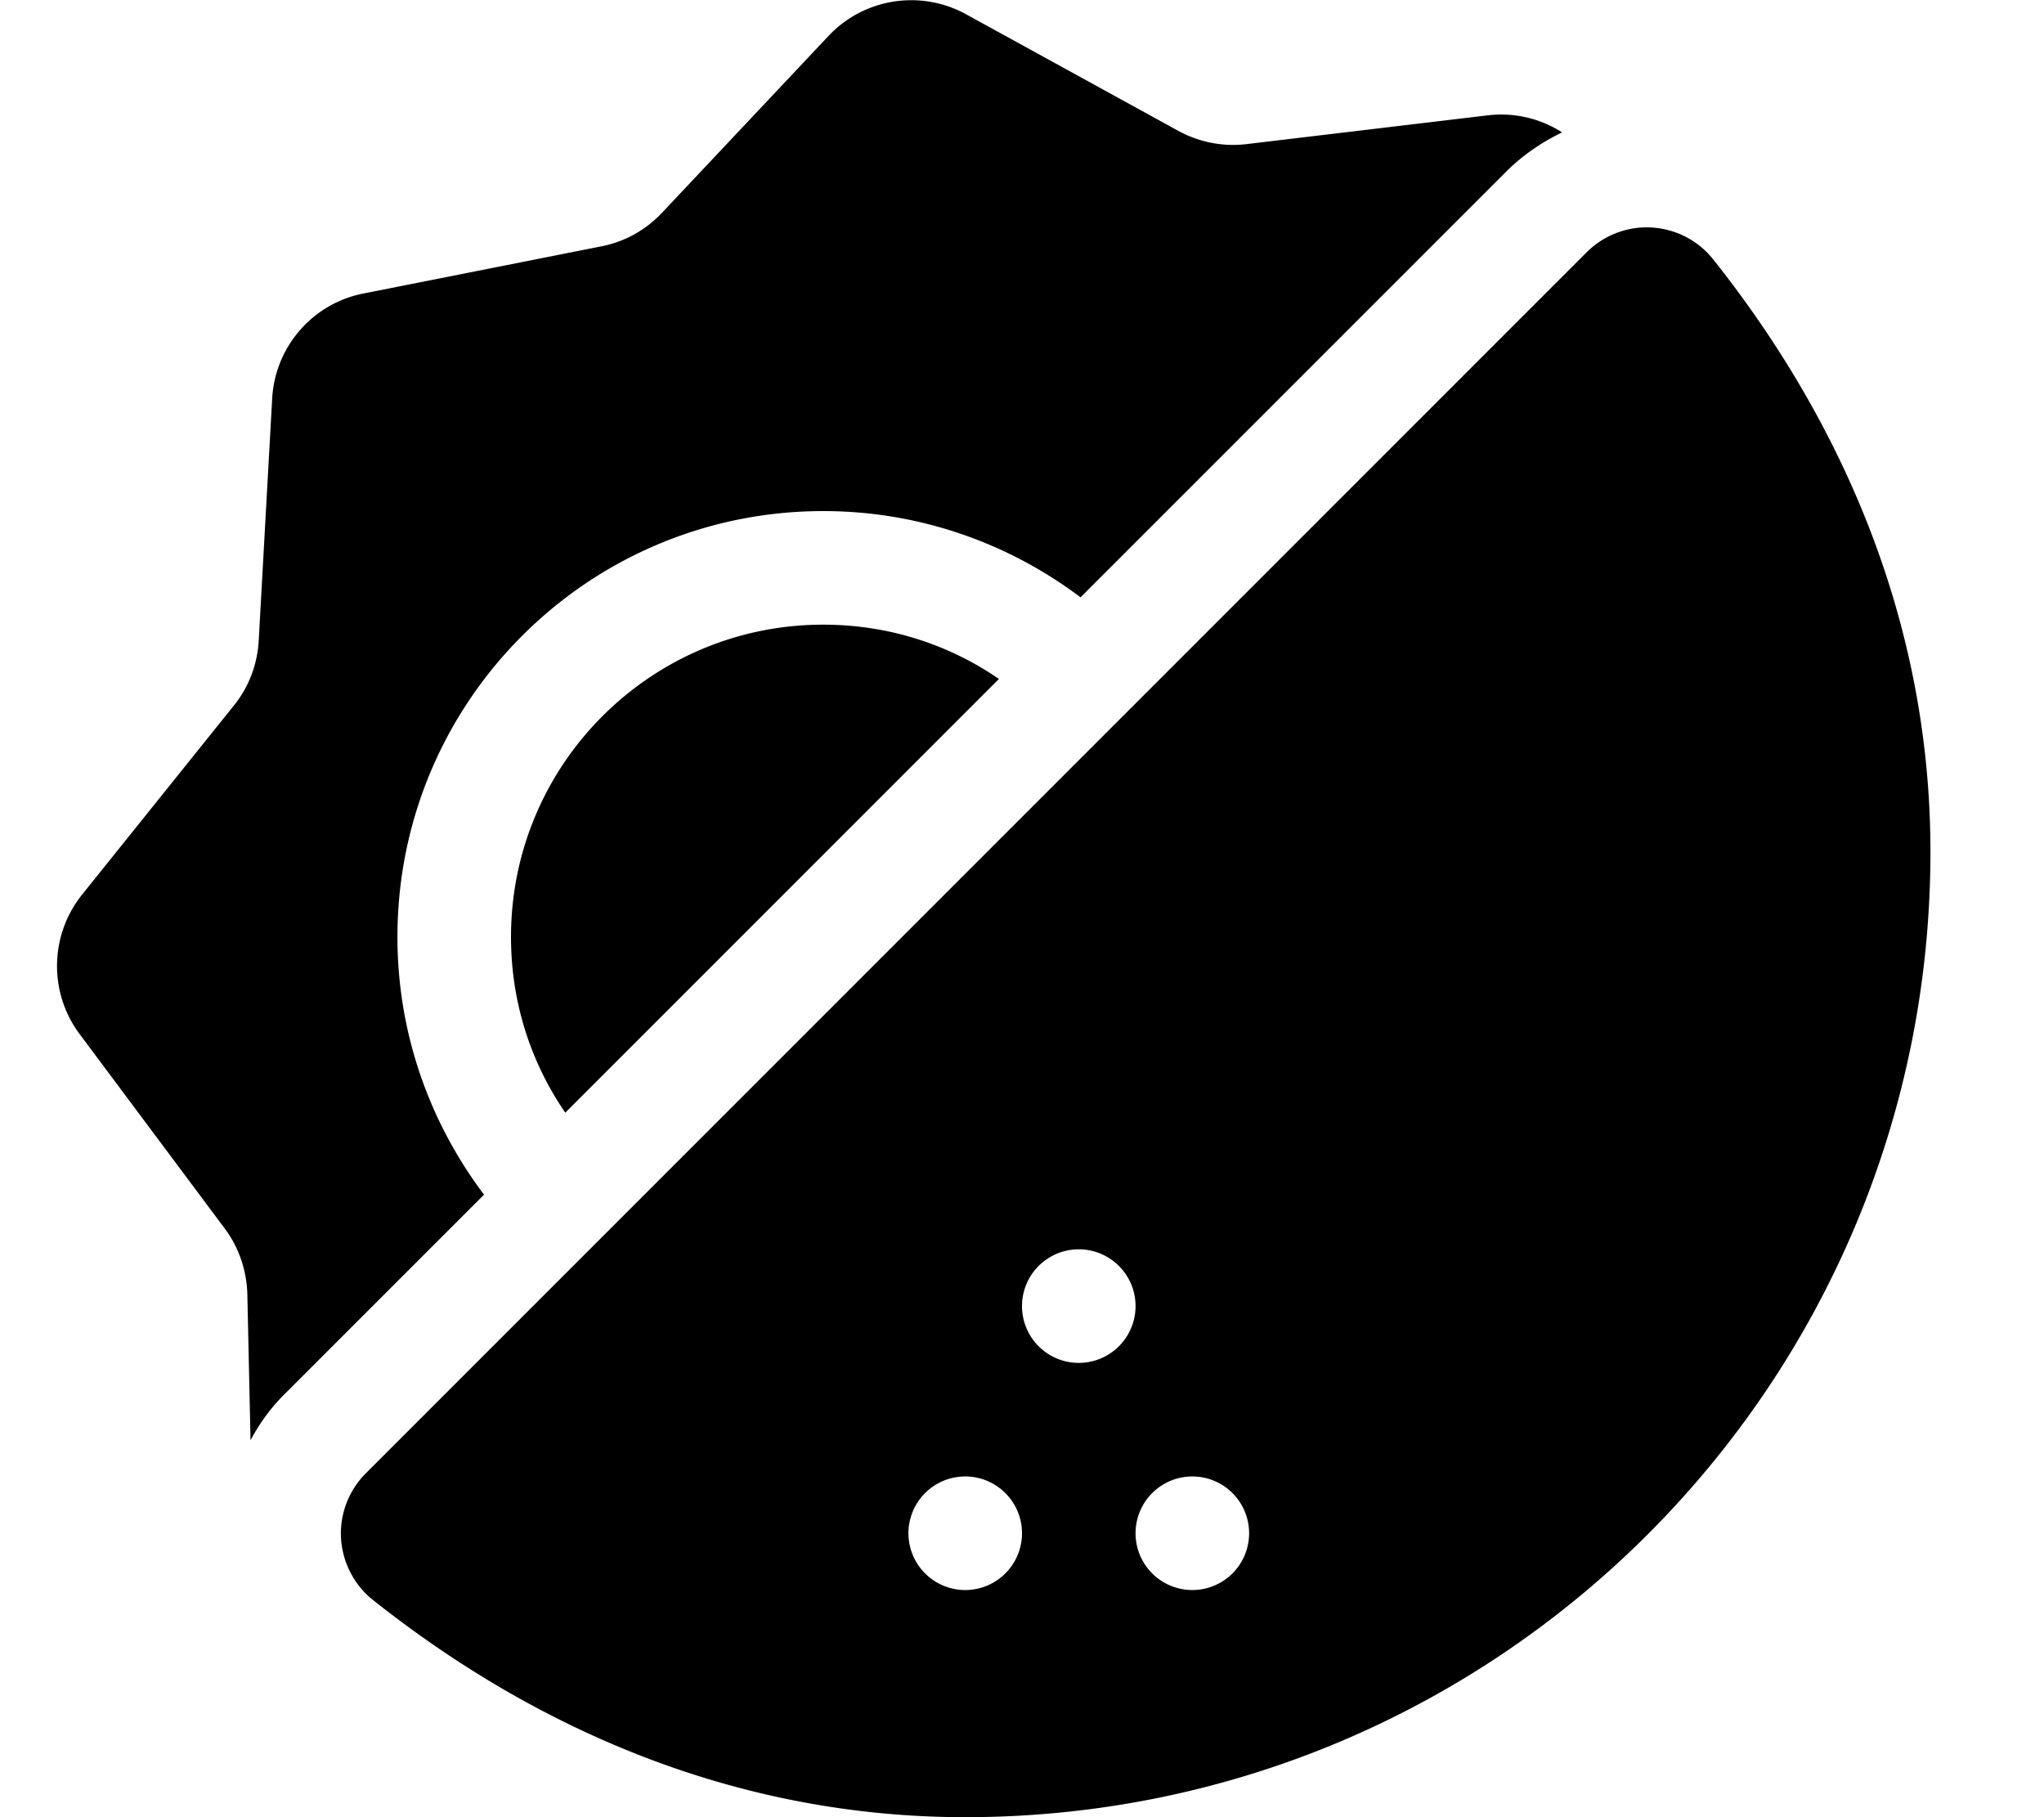 <svg xmlns="http://www.w3.org/2000/svg" viewBox="0 0 576 512"><path d="M272.2 4c-12.8-7-28.7-4.5-38.7 6.1L186.6 59.9c-4.6 4.9-10.5 8.2-17.1 9.5L102.4 82.7c-14.3 2.8-24.9 15-25.7 29.6l-3.8 68.3c-.4 6.7-2.8 13-7 18.2L23.1 252.1c-9.1 11.4-9.4 27.5-.7 39.2l40.9 54.8c4 5.3 6.2 11.8 6.4 18.5l.9 41.2c2.6-4.9 5.9-9.4 9.9-13.3l55.9-55.9C121.1 316.3 112 291.2 112 264c0-66.3 53.7-120 120-120c27.2 0 52.3 9.1 72.5 24.3L424.4 48.4c4.6-4.6 10-8.3 15.8-11.1c-6.1-3.9-13.4-5.7-21-4.8l-67.9 8.1c-6.6 .8-13.3-.5-19.2-3.7L272.2 4zM159.3 313.5L281.5 191.3C267.4 181.6 250.4 176 232 176c-48.6 0-88 39.4-88 88c0 18.4 5.6 35.4 15.3 49.5zM482.8 73.1c-4.3-5.4-10.6-8.6-17.4-9s-13.5 2.2-18.3 7l-43 43-43 43-86 86-86 86-86 86c-4.8 4.8-7.4 11.5-7 18.3s3.7 13.2 9 17.4C150.8 487.1 207.3 512 272 512c150.2 0 272-121.8 272-272c0-64.7-24.9-121.2-61.2-166.9zM256 432a16 16 0 1 1 32 0 16 16 0 1 1 -32 0zm80-16a16 16 0 1 1 0 32 16 16 0 1 1 0-32zm-48-48a16 16 0 1 1 32 0 16 16 0 1 1 -32 0z"/></svg>